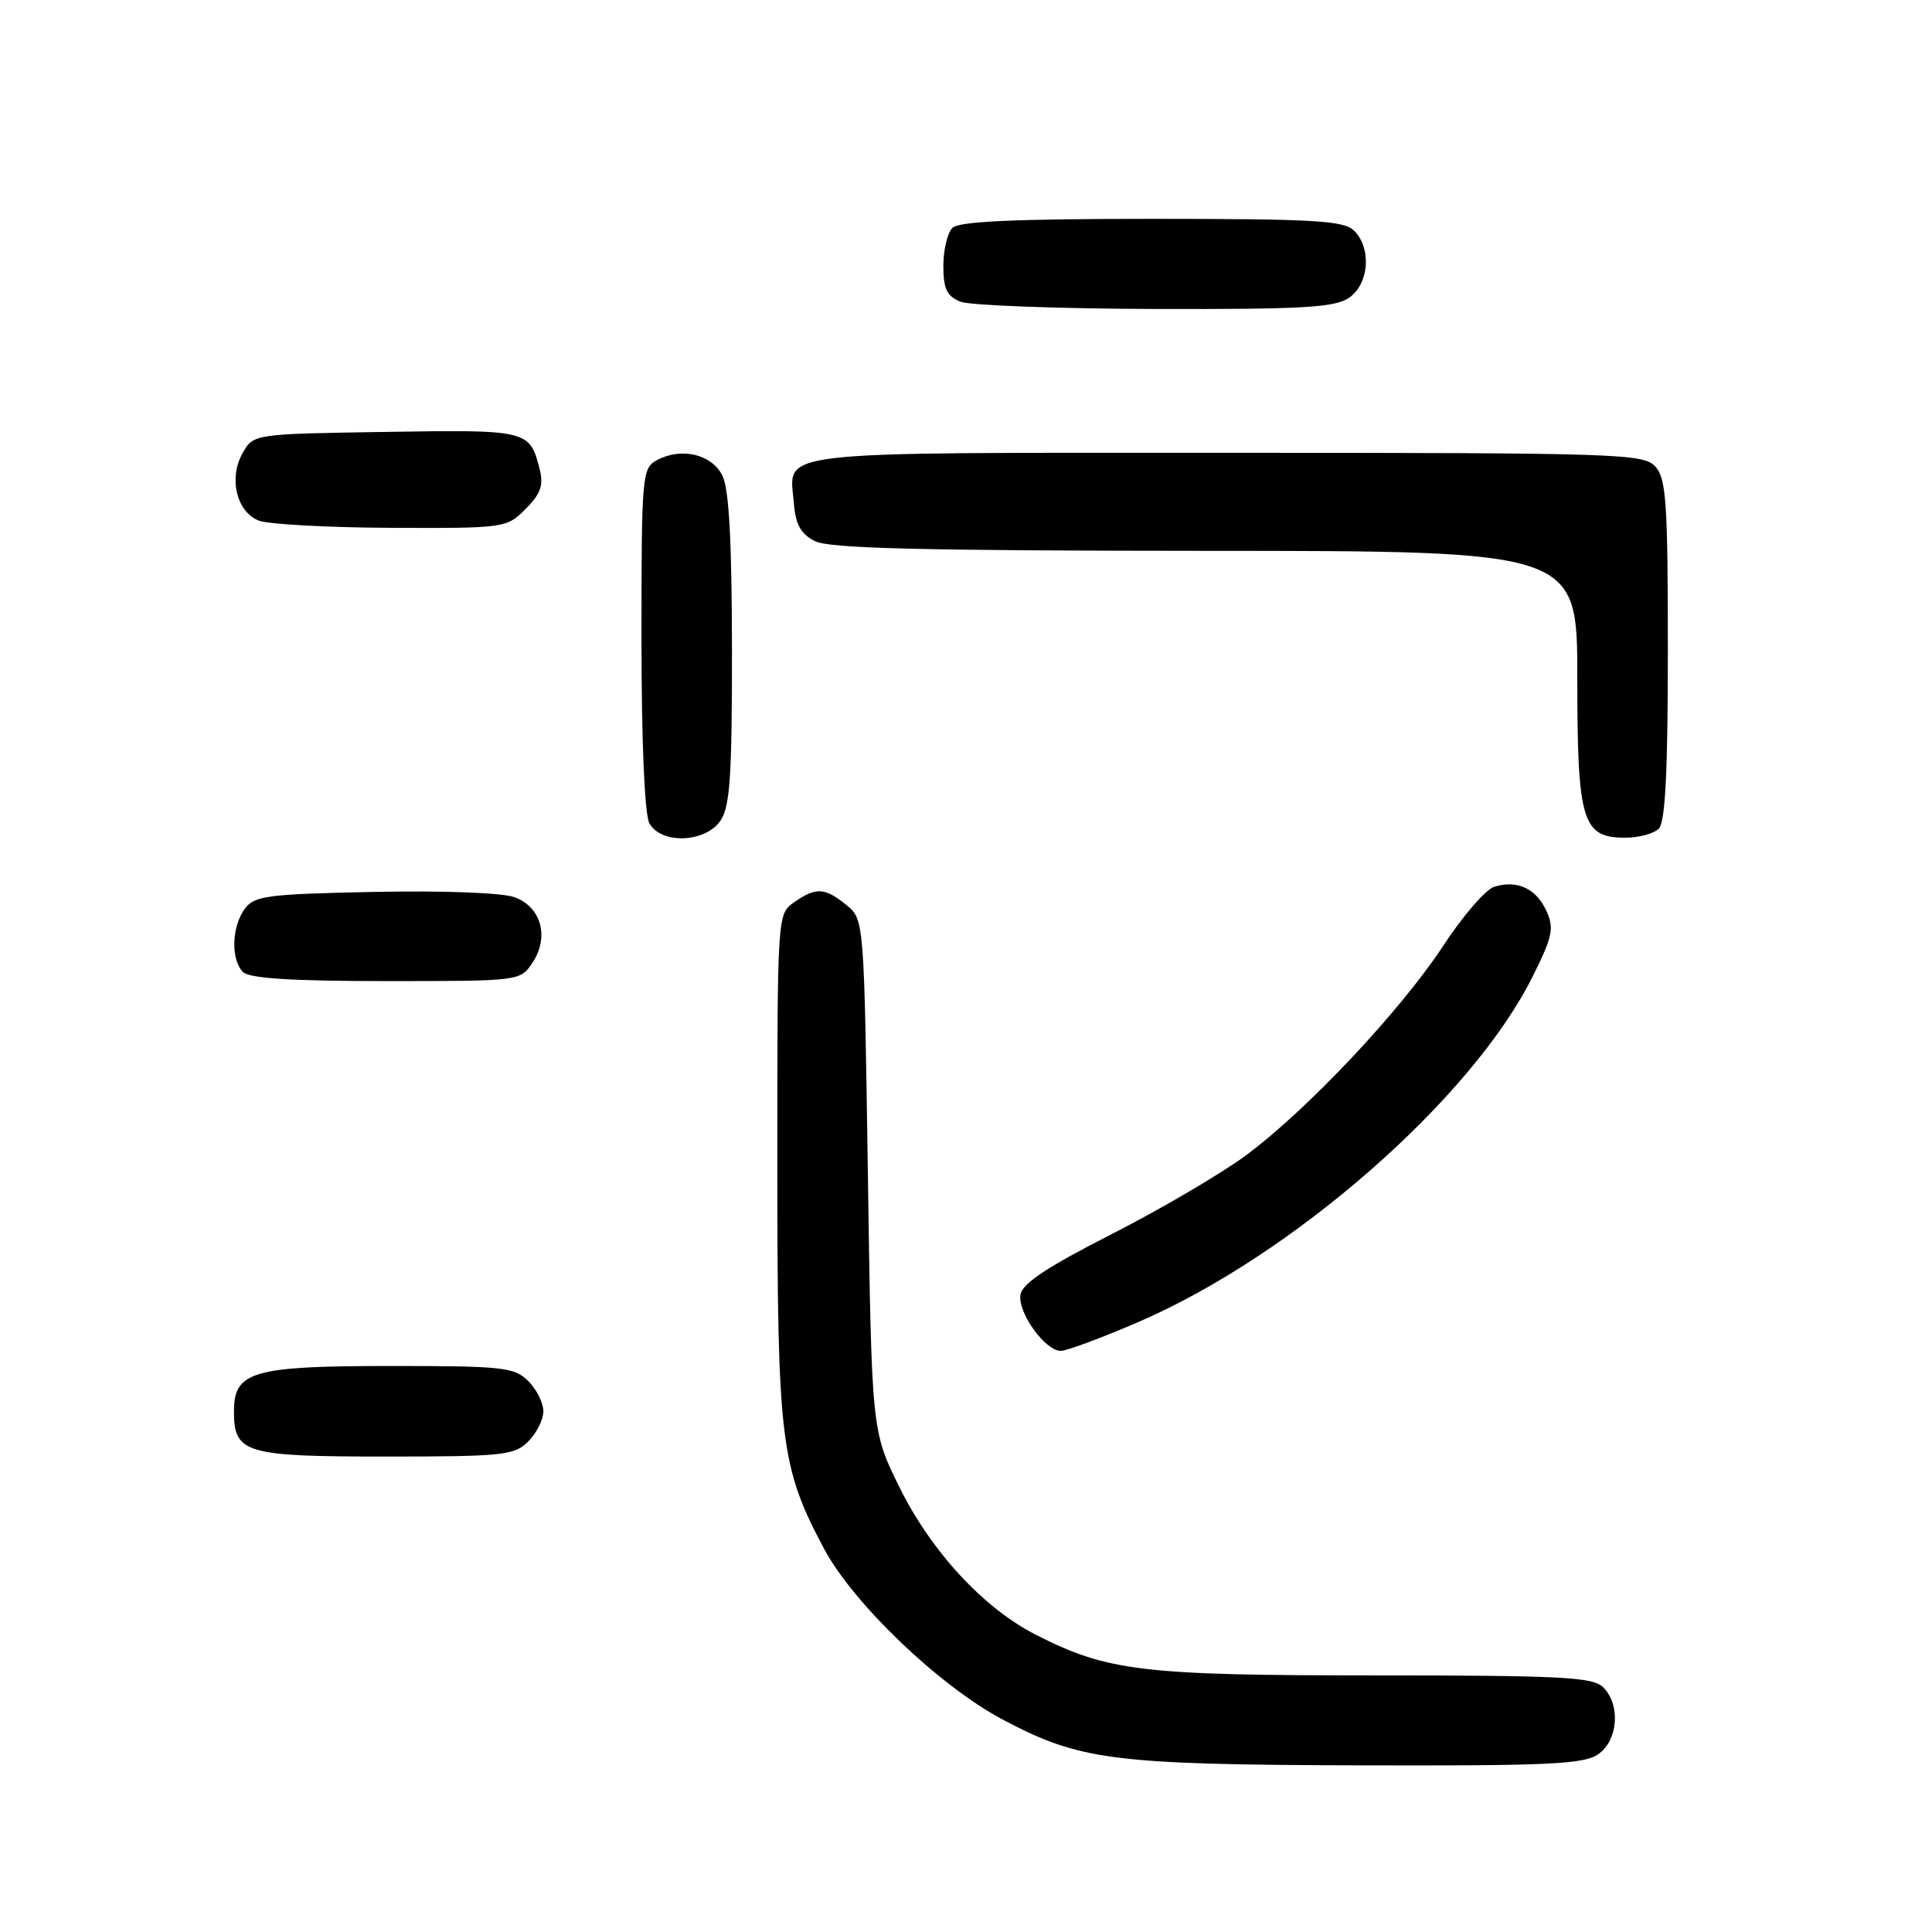 <?xml version="1.0" encoding="UTF-8" standalone="no"?>
<!DOCTYPE svg PUBLIC "-//W3C//DTD SVG 1.1//EN" "http://www.w3.org/Graphics/SVG/1.1/DTD/svg11.dtd" >
<svg xmlns="http://www.w3.org/2000/svg" xmlns:xlink="http://www.w3.org/1999/xlink" version="1.1" viewBox="0 0 256 256">
 <g >
 <path fill="currentColor"
d=" M 211.78 232.44 C 214.42 230.59 214.76 225.90 212.43 223.57 C 211.07 222.22 206.91 222.00 182.14 222.00 C 151.30 222.00 146.74 221.45 137.23 216.60 C 130.31 213.07 123.40 205.59 119.18 197.06 C 115.50 189.61 115.50 189.61 115.00 155.72 C 114.50 121.82 114.50 121.82 112.14 119.91 C 109.28 117.59 108.11 117.53 105.22 119.56 C 103.00 121.11 103.00 121.14 103.00 154.35 C 103.00 191.02 103.41 194.36 109.20 205.23 C 113.06 212.47 124.43 223.35 132.77 227.80 C 143.02 233.26 147.37 233.82 180.03 233.92 C 205.23 233.99 209.88 233.77 211.78 232.44 Z  M 70.00 191.00 C 71.10 189.90 72.00 188.10 72.00 187.00 C 72.00 185.90 71.10 184.10 70.00 183.00 C 68.16 181.16 66.67 181.00 51.72 181.00 C 33.49 181.00 31.00 181.72 31.00 186.99 C 31.00 192.57 32.43 193.00 51.07 193.00 C 66.67 193.00 68.16 192.84 70.00 191.00 Z  M 150.83 175.18 C 171.29 166.36 195.01 145.58 203.07 129.42 C 205.73 124.09 205.96 123.01 204.90 120.69 C 203.55 117.72 201.00 116.55 197.97 117.51 C 196.85 117.86 193.82 121.38 191.23 125.33 C 185.56 133.96 173.21 147.08 165.07 153.11 C 161.80 155.52 153.82 160.21 147.32 163.52 C 138.68 167.92 135.42 170.09 135.21 171.58 C 134.86 173.96 138.50 179.00 140.56 179.00 C 141.33 179.00 145.96 177.28 150.83 175.18 Z  M 70.59 127.51 C 72.79 124.14 71.72 120.22 68.23 118.90 C 66.65 118.30 58.96 118.00 49.68 118.18 C 35.36 118.47 33.70 118.69 32.42 120.44 C 30.69 122.81 30.57 127.17 32.20 128.80 C 33.04 129.64 38.68 130.00 51.18 130.00 C 68.95 130.00 68.95 130.00 70.59 127.51 Z  M 95.44 108.78 C 96.73 106.94 97.00 103.00 96.99 86.03 C 96.97 71.55 96.60 64.76 95.71 63.00 C 94.29 60.18 90.28 59.24 87.05 60.97 C 85.08 62.03 85.00 62.91 85.00 84.60 C 85.00 98.22 85.41 107.90 86.04 109.07 C 87.54 111.88 93.40 111.70 95.44 108.78 Z  M 219.80 109.80 C 220.66 108.94 221.00 102.27 221.00 86.13 C 221.00 66.62 220.78 63.42 219.35 61.83 C 217.78 60.10 214.70 60.00 162.47 60.00 C 101.26 60.00 104.60 59.61 105.19 66.66 C 105.42 69.53 106.11 70.76 108.00 71.71 C 109.91 72.67 122.19 72.97 159.75 72.99 C 209.00 73.00 209.00 73.00 209.00 89.78 C 209.00 108.87 209.64 111.00 215.36 111.00 C 217.14 111.00 219.14 110.46 219.80 109.80 Z  M 69.64 67.45 C 71.63 65.46 72.04 64.31 71.52 62.21 C 70.20 56.98 70.01 56.93 51.15 57.23 C 33.57 57.50 33.57 57.50 32.13 60.07 C 30.28 63.38 31.34 67.80 34.28 68.98 C 35.50 69.47 43.38 69.90 51.80 69.94 C 66.90 70.00 67.12 69.97 69.64 67.45 Z  M 178.78 39.44 C 181.42 37.59 181.76 32.90 179.43 30.57 C 178.08 29.23 174.23 29.00 152.63 29.00 C 134.34 29.00 127.07 29.33 126.20 30.20 C 125.54 30.86 125.00 33.12 125.00 35.23 C 125.00 38.27 125.47 39.25 127.25 39.97 C 128.49 40.47 140.09 40.90 153.03 40.94 C 172.78 40.99 176.91 40.75 178.78 39.44 Z "/>
</g>
</svg>